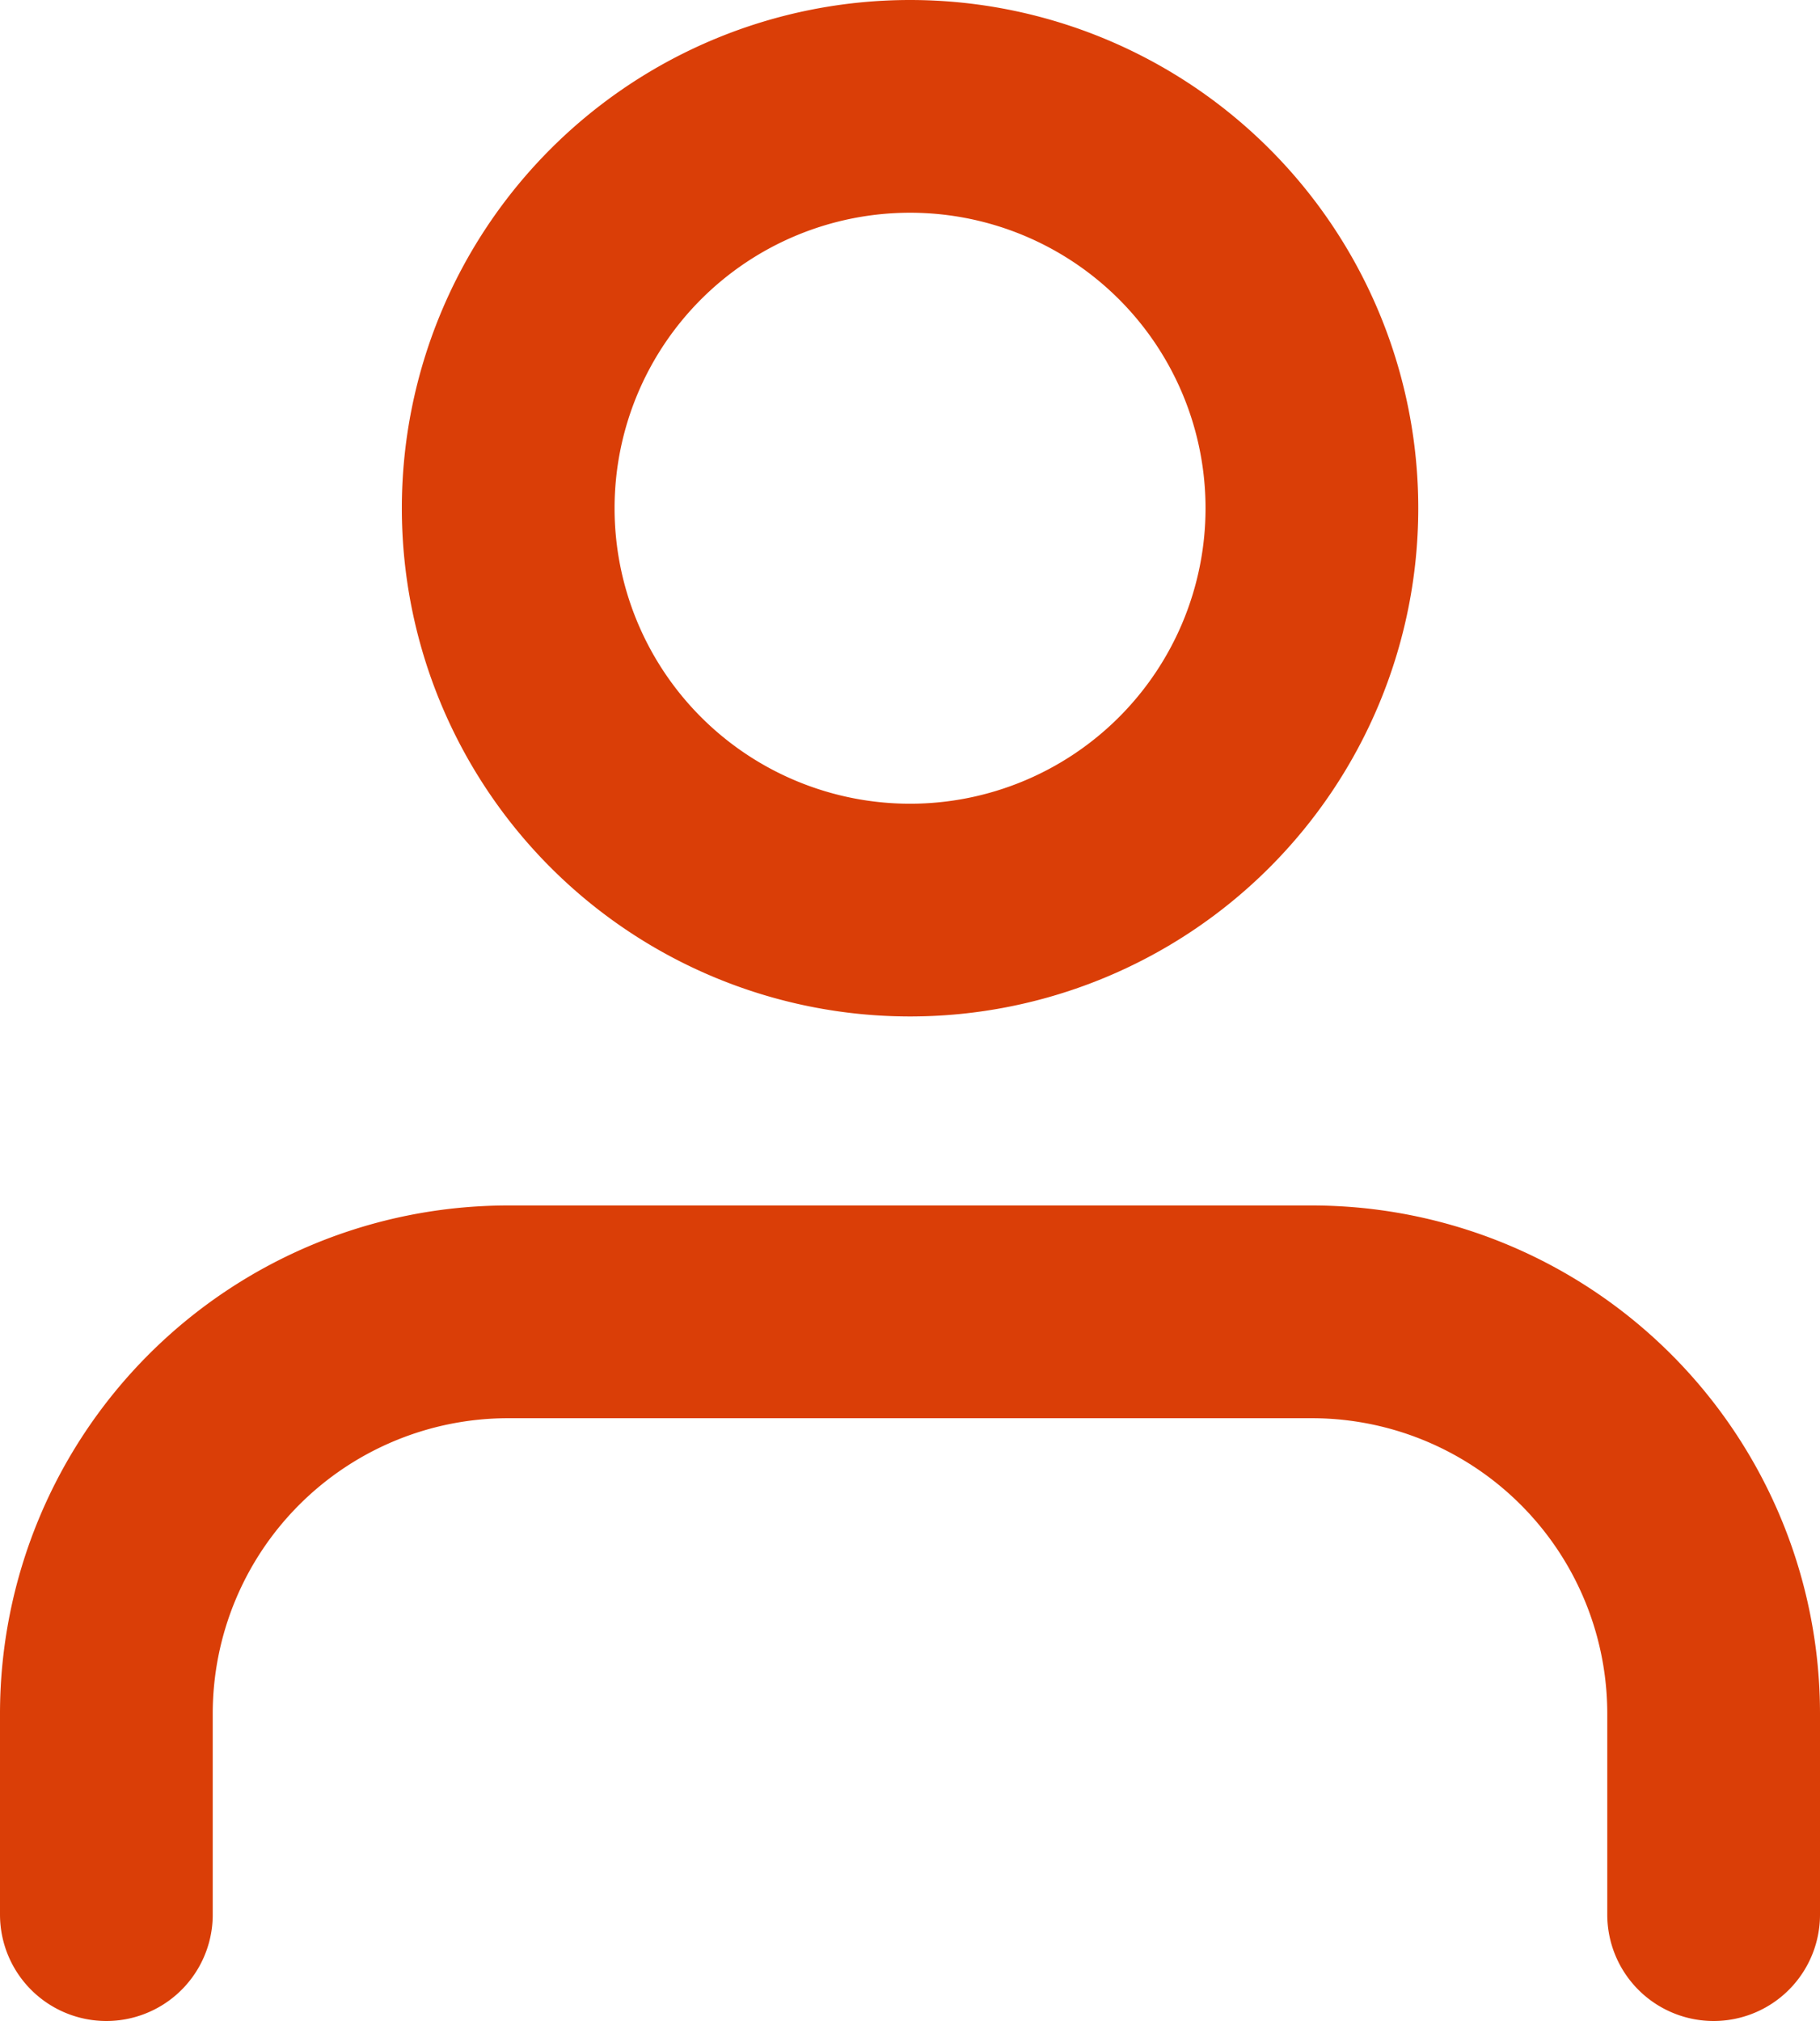 <svg xmlns="http://www.w3.org/2000/svg" width="17.111" height="19" viewBox="0 0 17.111 19">
  <g id="Icon_feather-user" data-name="Icon feather-user" transform="translate(-5 -3.5)">
    <path id="Path_18278" data-name="Path 18278" d="M21.111,28.167V26.278A3.778,3.778,0,0,0,17.333,22.5H9.778A3.778,3.778,0,0,0,6,26.278v1.889" transform="translate(0 -6.667)" fill="none" stroke="#da3e07" stroke-linecap="round" stroke-linejoin="round" stroke-width="2"/>
    <path id="Path_18279" data-name="Path 18279" d="M19.556,8.278A3.778,3.778,0,1,1,15.778,4.5,3.778,3.778,0,0,1,19.556,8.278Z" transform="translate(-2.222 0)" fill="none" stroke="#da3e07" stroke-linecap="round" stroke-linejoin="round" stroke-width="2"/>
  </g>
</svg>
